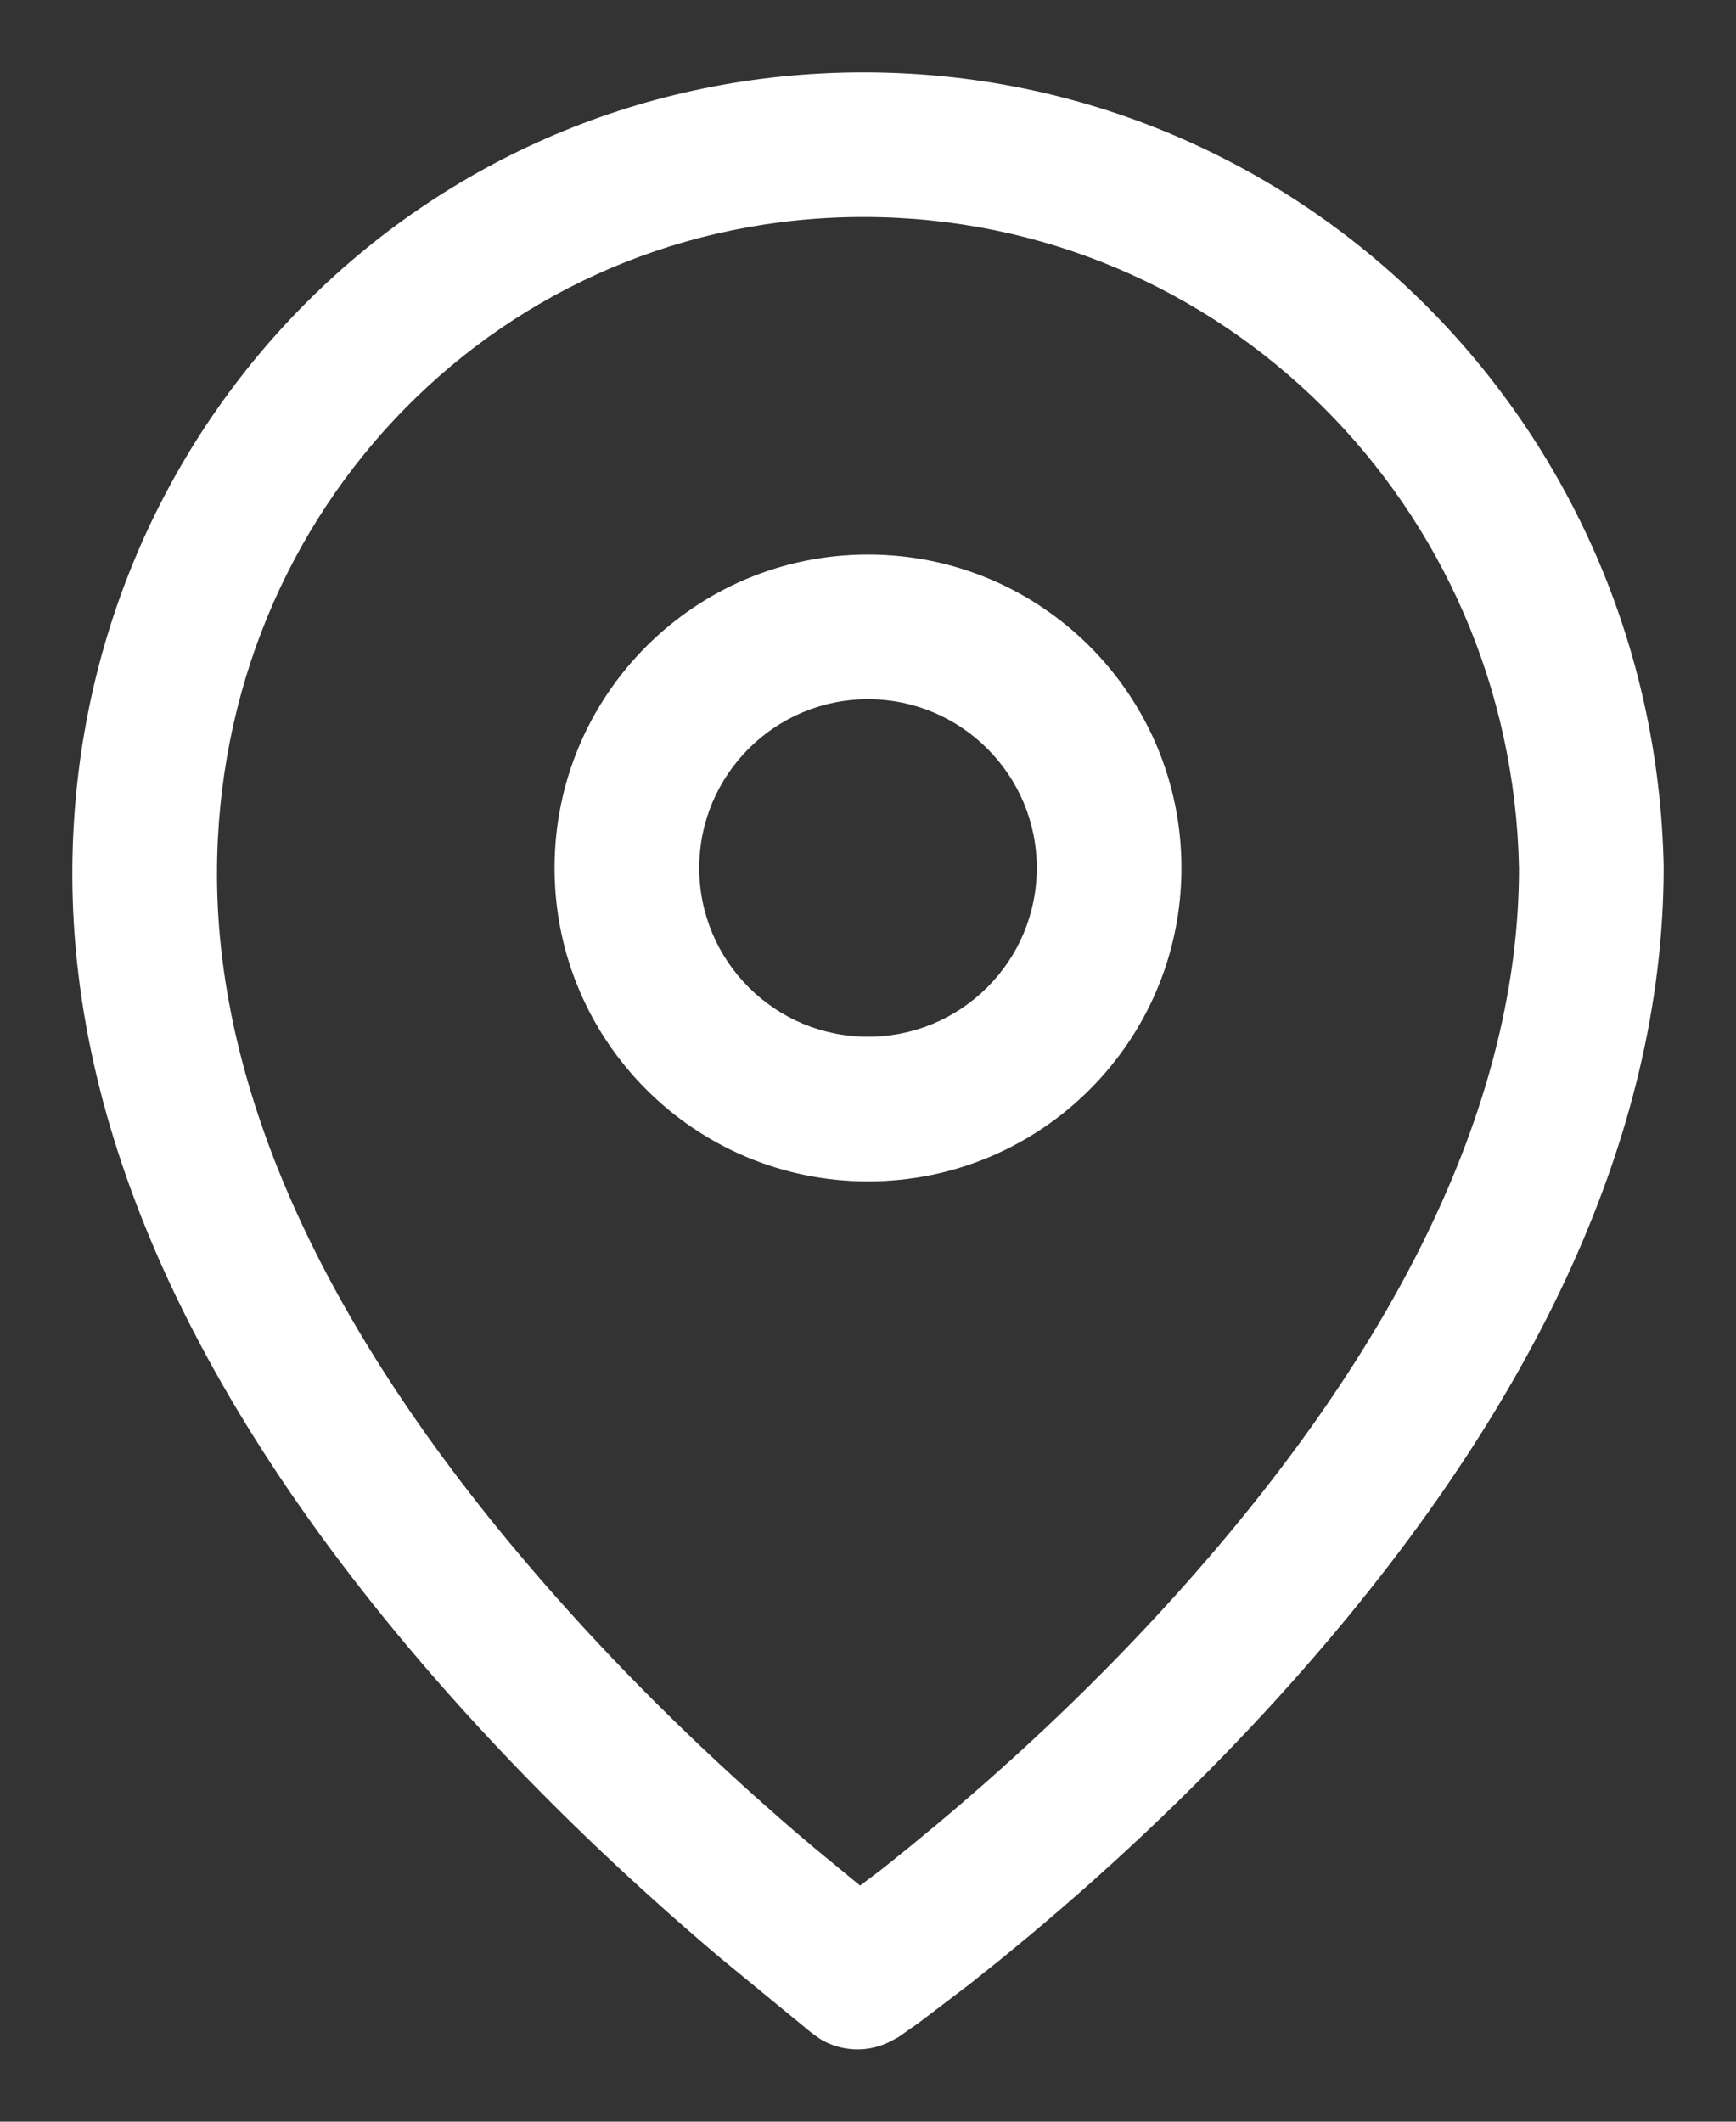 <?xml version="1.0" encoding="UTF-8"?>
<svg width="18px" height="22px" viewBox="0 0 18 22" version="1.1" xmlns="http://www.w3.org/2000/svg" xmlns:xlink="http://www.w3.org/1999/xlink">
    <rect x="0" y="0" width="18" height="22" fill="#333333" stroke="none"/>
    <title>navi / navi_location copy</title>
    <g id="navi-/-navi_location-copy" stroke="none" stroke-width="1" fill="none" fill-rule="evenodd">
        <path d="M8.955,0.75 C13.486,0.75 17.16,4.405 17.25,8.988 C17.25,11.808 15.865,14.706 13.293,17.557 C12.493,18.443 11.613,19.285 10.676,20.069 L10.364,20.326 L10.051,20.576 L9.518,20.981 L9.315,21.123 L9.252,21.157 C9.017,21.287 8.734,21.279 8.508,21.145 L8.415,21.079 L7.482,20.313 C7.405,20.248 7.335,20.188 7.273,20.135 C6.324,19.318 5.454,18.468 4.66,17.574 C2.114,14.706 0.75,11.838 0.75,9.062 C0.75,4.442 4.389,0.75 8.955,0.75 Z M8.955,2.25 C5.222,2.25 2.25,5.265 2.25,9.062 C2.25,11.42 3.458,13.961 5.782,16.578 C6.529,17.42 7.352,18.224 8.252,18.999 L8.441,19.159 L8.918,19.552 L9.133,19.39 L9.42,19.16 L9.713,18.918 C10.598,18.178 11.428,17.385 12.179,16.552 C14.523,13.953 15.75,11.387 15.75,9.003 C15.676,5.247 12.664,2.25 8.955,2.25 Z M9,5.75 C10.795,5.75 12.25,7.205 12.25,9 C12.25,10.795 10.795,12.25 9,12.25 C7.205,12.25 5.75,10.795 5.75,9 C5.75,7.205 7.205,5.75 9,5.75 Z M9,7.25 C8.034,7.25 7.25,8.034 7.25,9 C7.25,9.966 8.034,10.75 9,10.75 C9.966,10.75 10.75,9.966 10.75,9 C10.75,8.034 9.966,7.25 9,7.25 Z" id="Combined-Shape" fill="#FFFFFF" fill-rule="nonzero"></path>
    </g>
</svg>